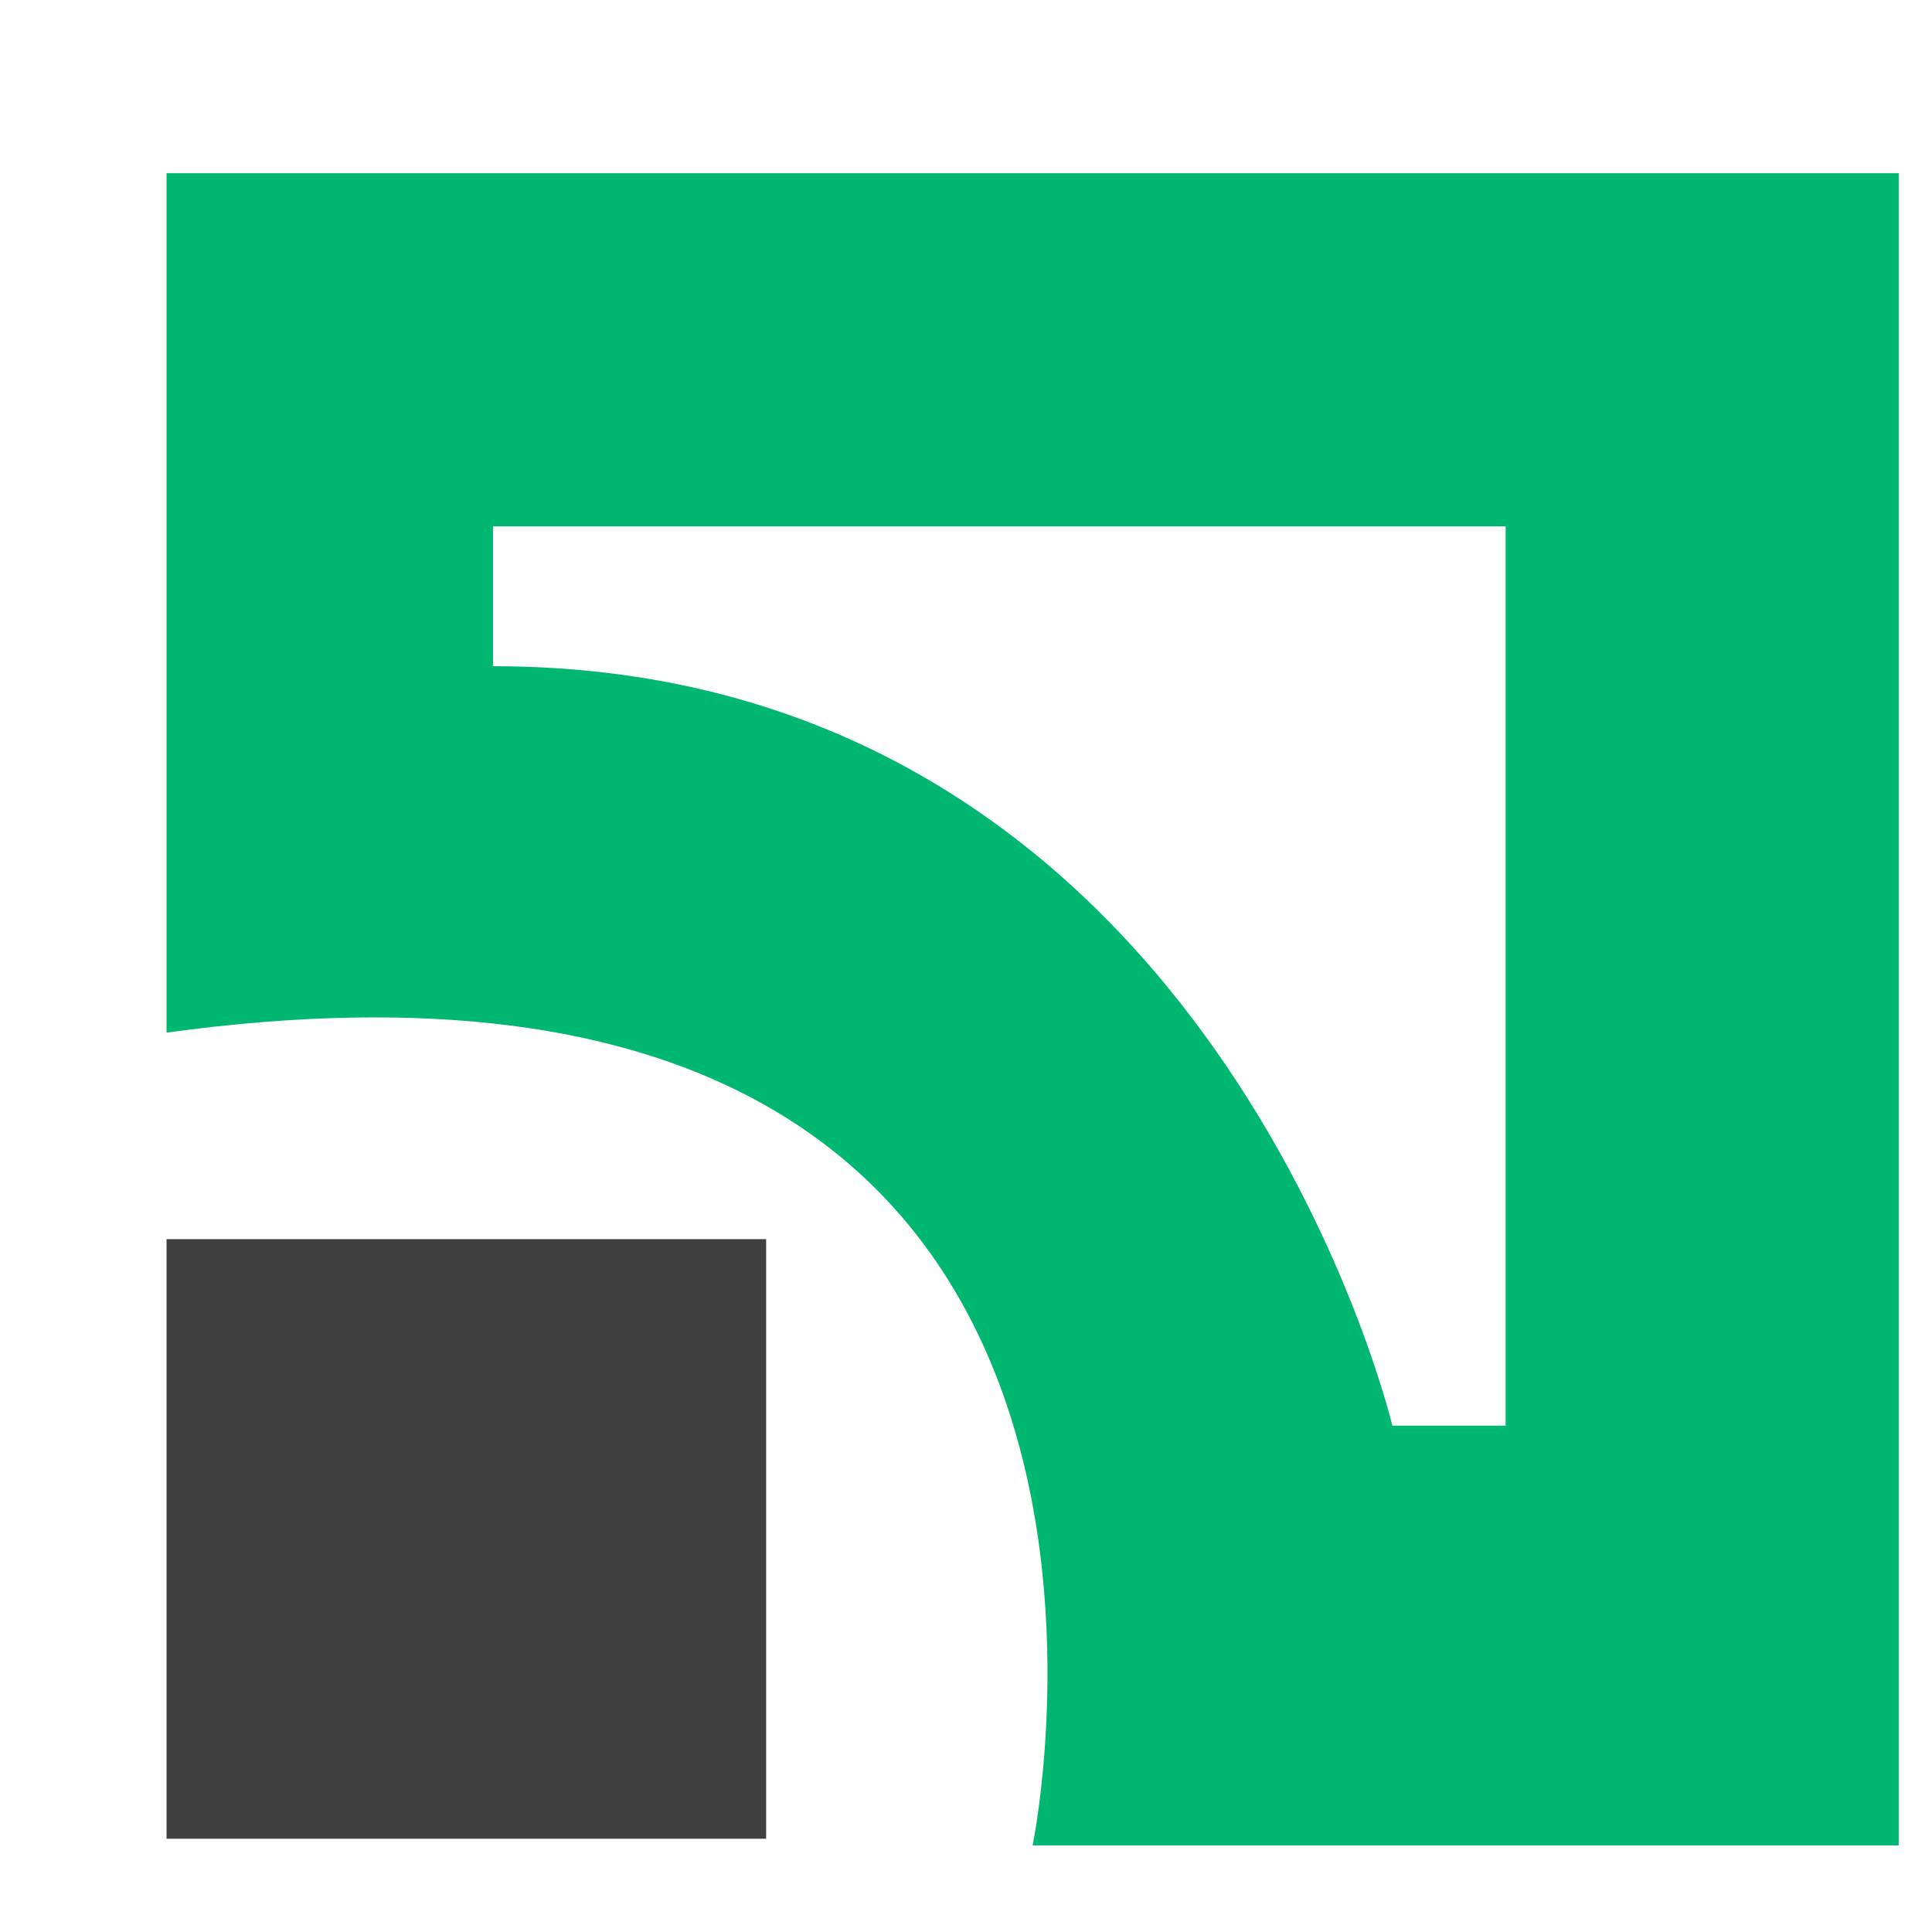 <?xml version="1.0" encoding="utf-8"?>
<!-- Generator: Adobe Illustrator 19.0.0, SVG Export Plug-In . SVG Version: 6.00 Build 0)  -->
<svg version="1.1" id="Layer_1" xmlns="http://www.w3.org/2000/svg" xmlns:xlink="http://www.w3.org/1999/xlink" x="0px" y="0px"
	 viewBox="0 0 29 29" style="enable-background:new 0 0 29 29;" xml:space="preserve">
<style type="text/css">
	.st0{fill:#00B771;}
	.st1{fill:#404040;}
</style>
<g>
	<path class="st0" d="M2.5,2.6c0,0,0,7.6,0,12.9c16-2.2,13,12.2,13,12.2h13V2.6H2.5z M22.7,21.4h-1.8c0,0-2.7-11.4-13.5-11.4
		c0-1.6,0-2.1,0-2.1h15.2V21.4z"/>
	<rect x="2.5" y="18.6" class="st1" width="9" height="9"/>
</g>
</svg>
